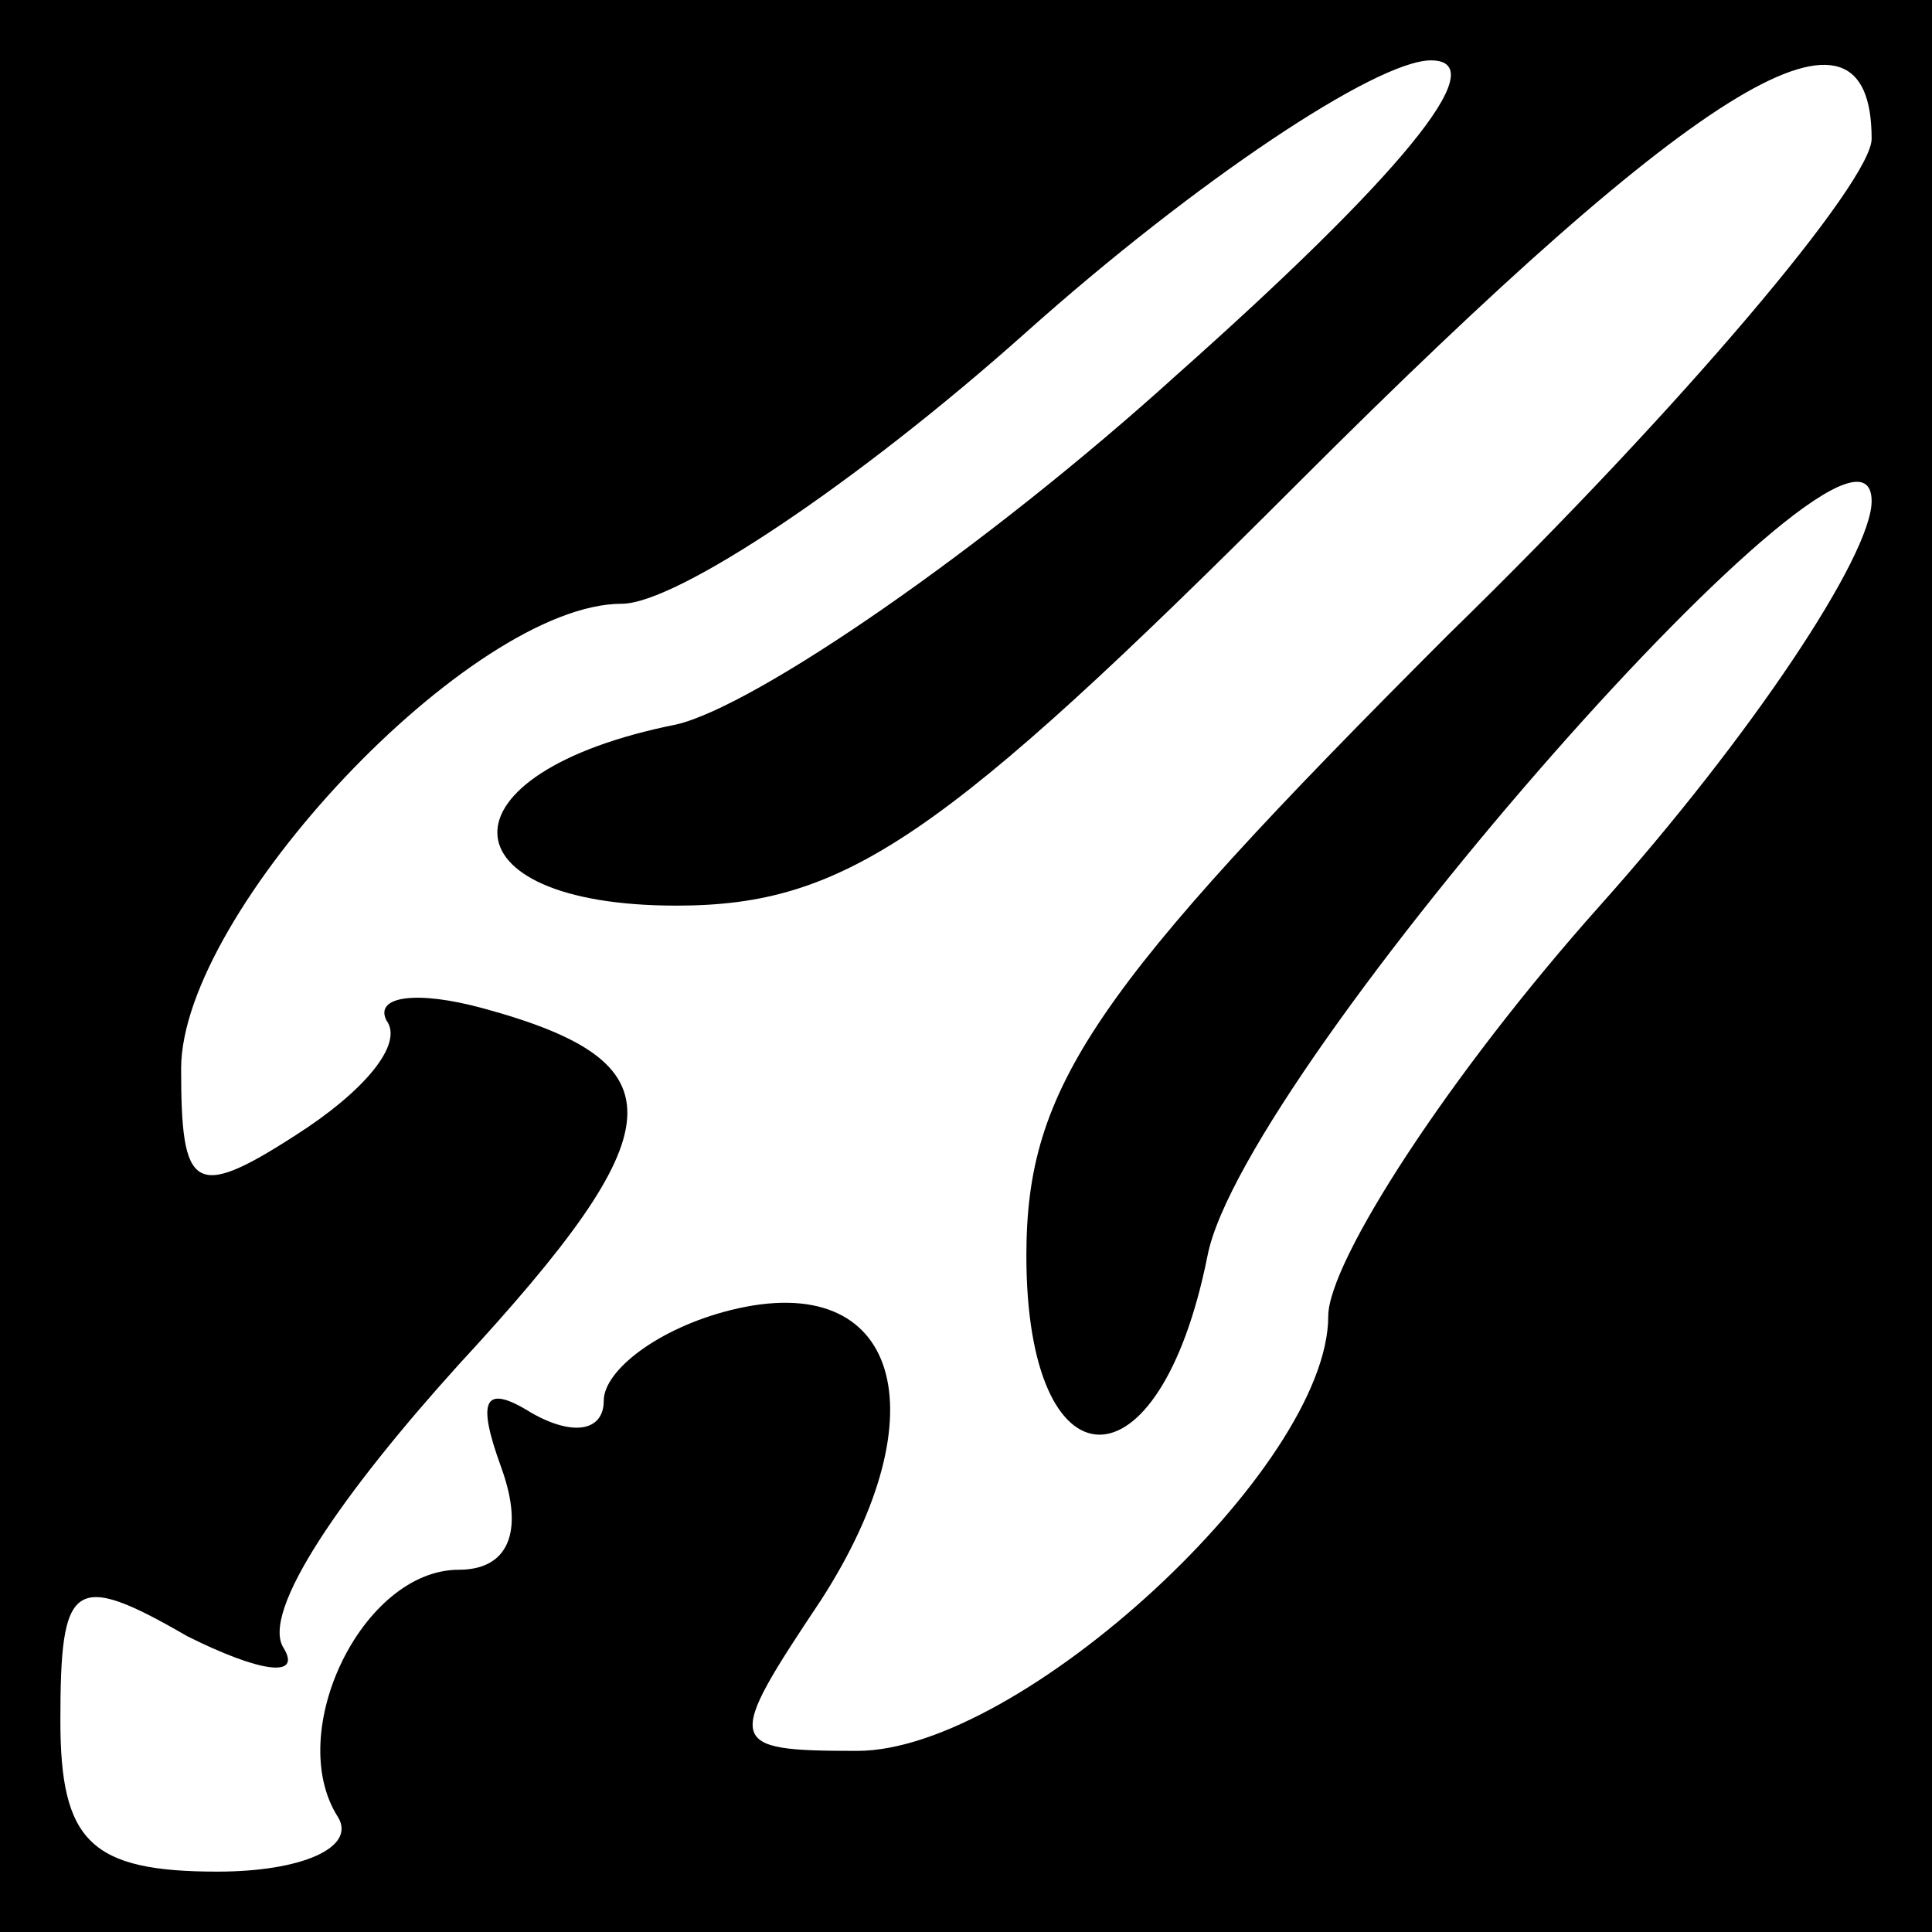 <?xml version="1.0" standalone="no"?>
<!DOCTYPE svg PUBLIC "-//W3C//DTD SVG 20010904//EN"
 "http://www.w3.org/TR/2001/REC-SVG-20010904/DTD/svg10.dtd">
<svg version="1.0" xmlns="http://www.w3.org/2000/svg"
 width="32pt" height="32pt" viewBox="0 0 32 32"
 preserveAspectRatio="xMidYMid meet">
<rect x="0" y="0" width="32" height="32" fill="#808080" stroke="none"/>
<g transform="translate(0,32) scale(0.1,-0.1)"
fill="#000000" stroke="none">
<path fill="#000000" stroke="none" d="M0 160 l0 -160 160 0 160 0 0 160 0
160 -160 0 -160 0 0 -160z"/>
<path fill="#ffffff" stroke="none" d="M195 258 c-32 -29 -70 -55 -83 -58 -40
-8 -39 -30 0 -30 28 0 44 11 103 70 67 67 95 84 95 57 0 -7 -31 -44 -70 -82
-59 -59 -70 -75 -70 -103 0 -39 22 -40 30 0 6 31 110 149 110 125 0 -9 -20
-39 -45 -67 -25 -28 -45 -59 -45 -68 0 -25 -51 -72 -78 -72 -22 0 -22 1 -6 25
20 31 13 55 -15 48 -12 -3 -21 -10 -21 -15 0 -5 -5 -6 -12 -2 -8 5 -9 2 -5 -9
4 -11 1 -17 -7 -17 -16 0 -29 -27 -20 -41 3 -5 -6 -9 -20 -9 -21 0 -26 5 -26
25 0 23 2 25 21 14 12 -6 19 -7 16 -2 -4 6 10 26 29 47 36 39 37 50 4 59 -11
3 -18 2 -16 -2 3 -4 -4 -12 -15 -19 -17 -11 -19 -9 -19 11 0 26 48 77 73 77 9
0 39 20 67 45 28 25 58 45 67 45 11 0 -6 -20 -42 -52z"/>
</g>
</svg>

